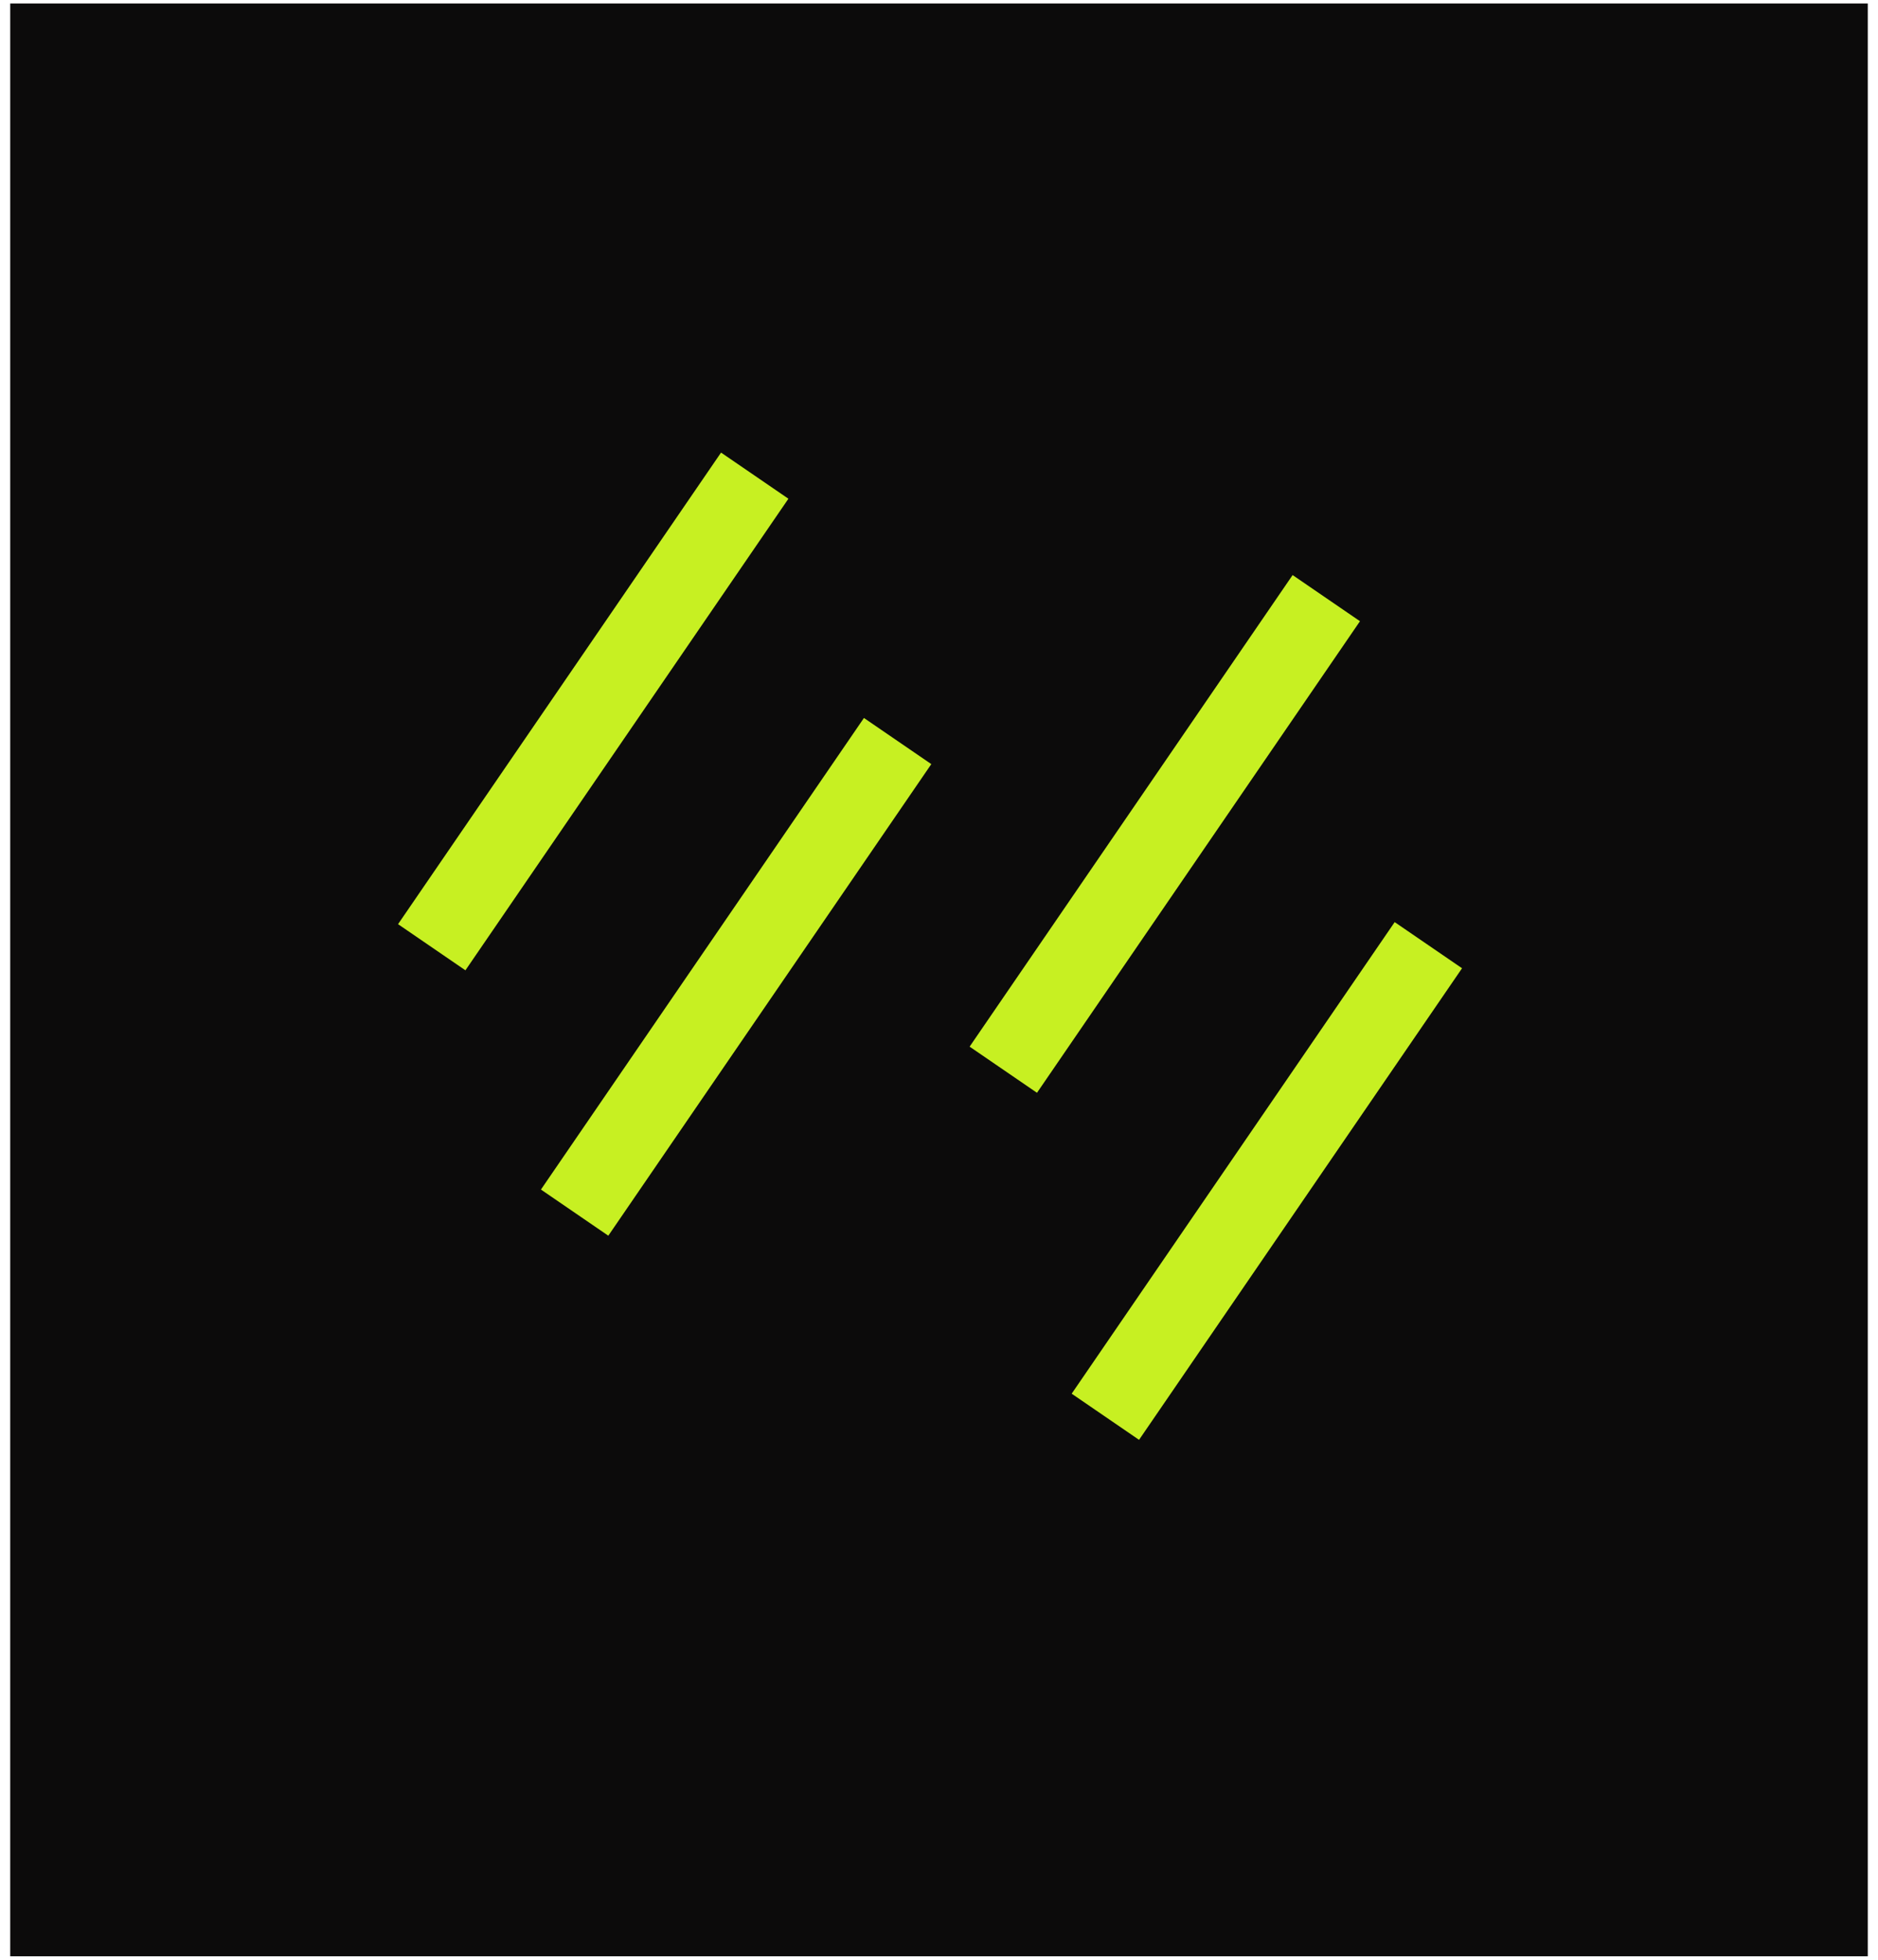<svg width="92" height="96" viewBox="0 0 92 96" fill="none" xmlns="http://www.w3.org/2000/svg">
<g id="Drizzle">
<rect id="Rectangle 2" x="0.5" y="0.17" width="91" height="95.66" fill="#0C0B0B"/>
<rect id="Rectangle 3" x="35.323" y="22.17" width="4" height="28" transform="rotate(34.41 35.323 22.17)" fill="#C7F022"/>
<rect id="Rectangle 4" x="42.323" y="35.17" width="4" height="28" transform="rotate(34.41 42.323 35.17)" fill="#C7F022"/>
<rect id="Rectangle 5" x="63.323" y="28.17" width="4" height="28" transform="rotate(34.41 63.323 28.17)" fill="#C7F022"/>
<rect id="Rectangle 6" x="68.323" y="45.17" width="4" height="28" transform="rotate(34.41 68.323 45.17)" fill="#C7F022"/>
</g>
</svg>
